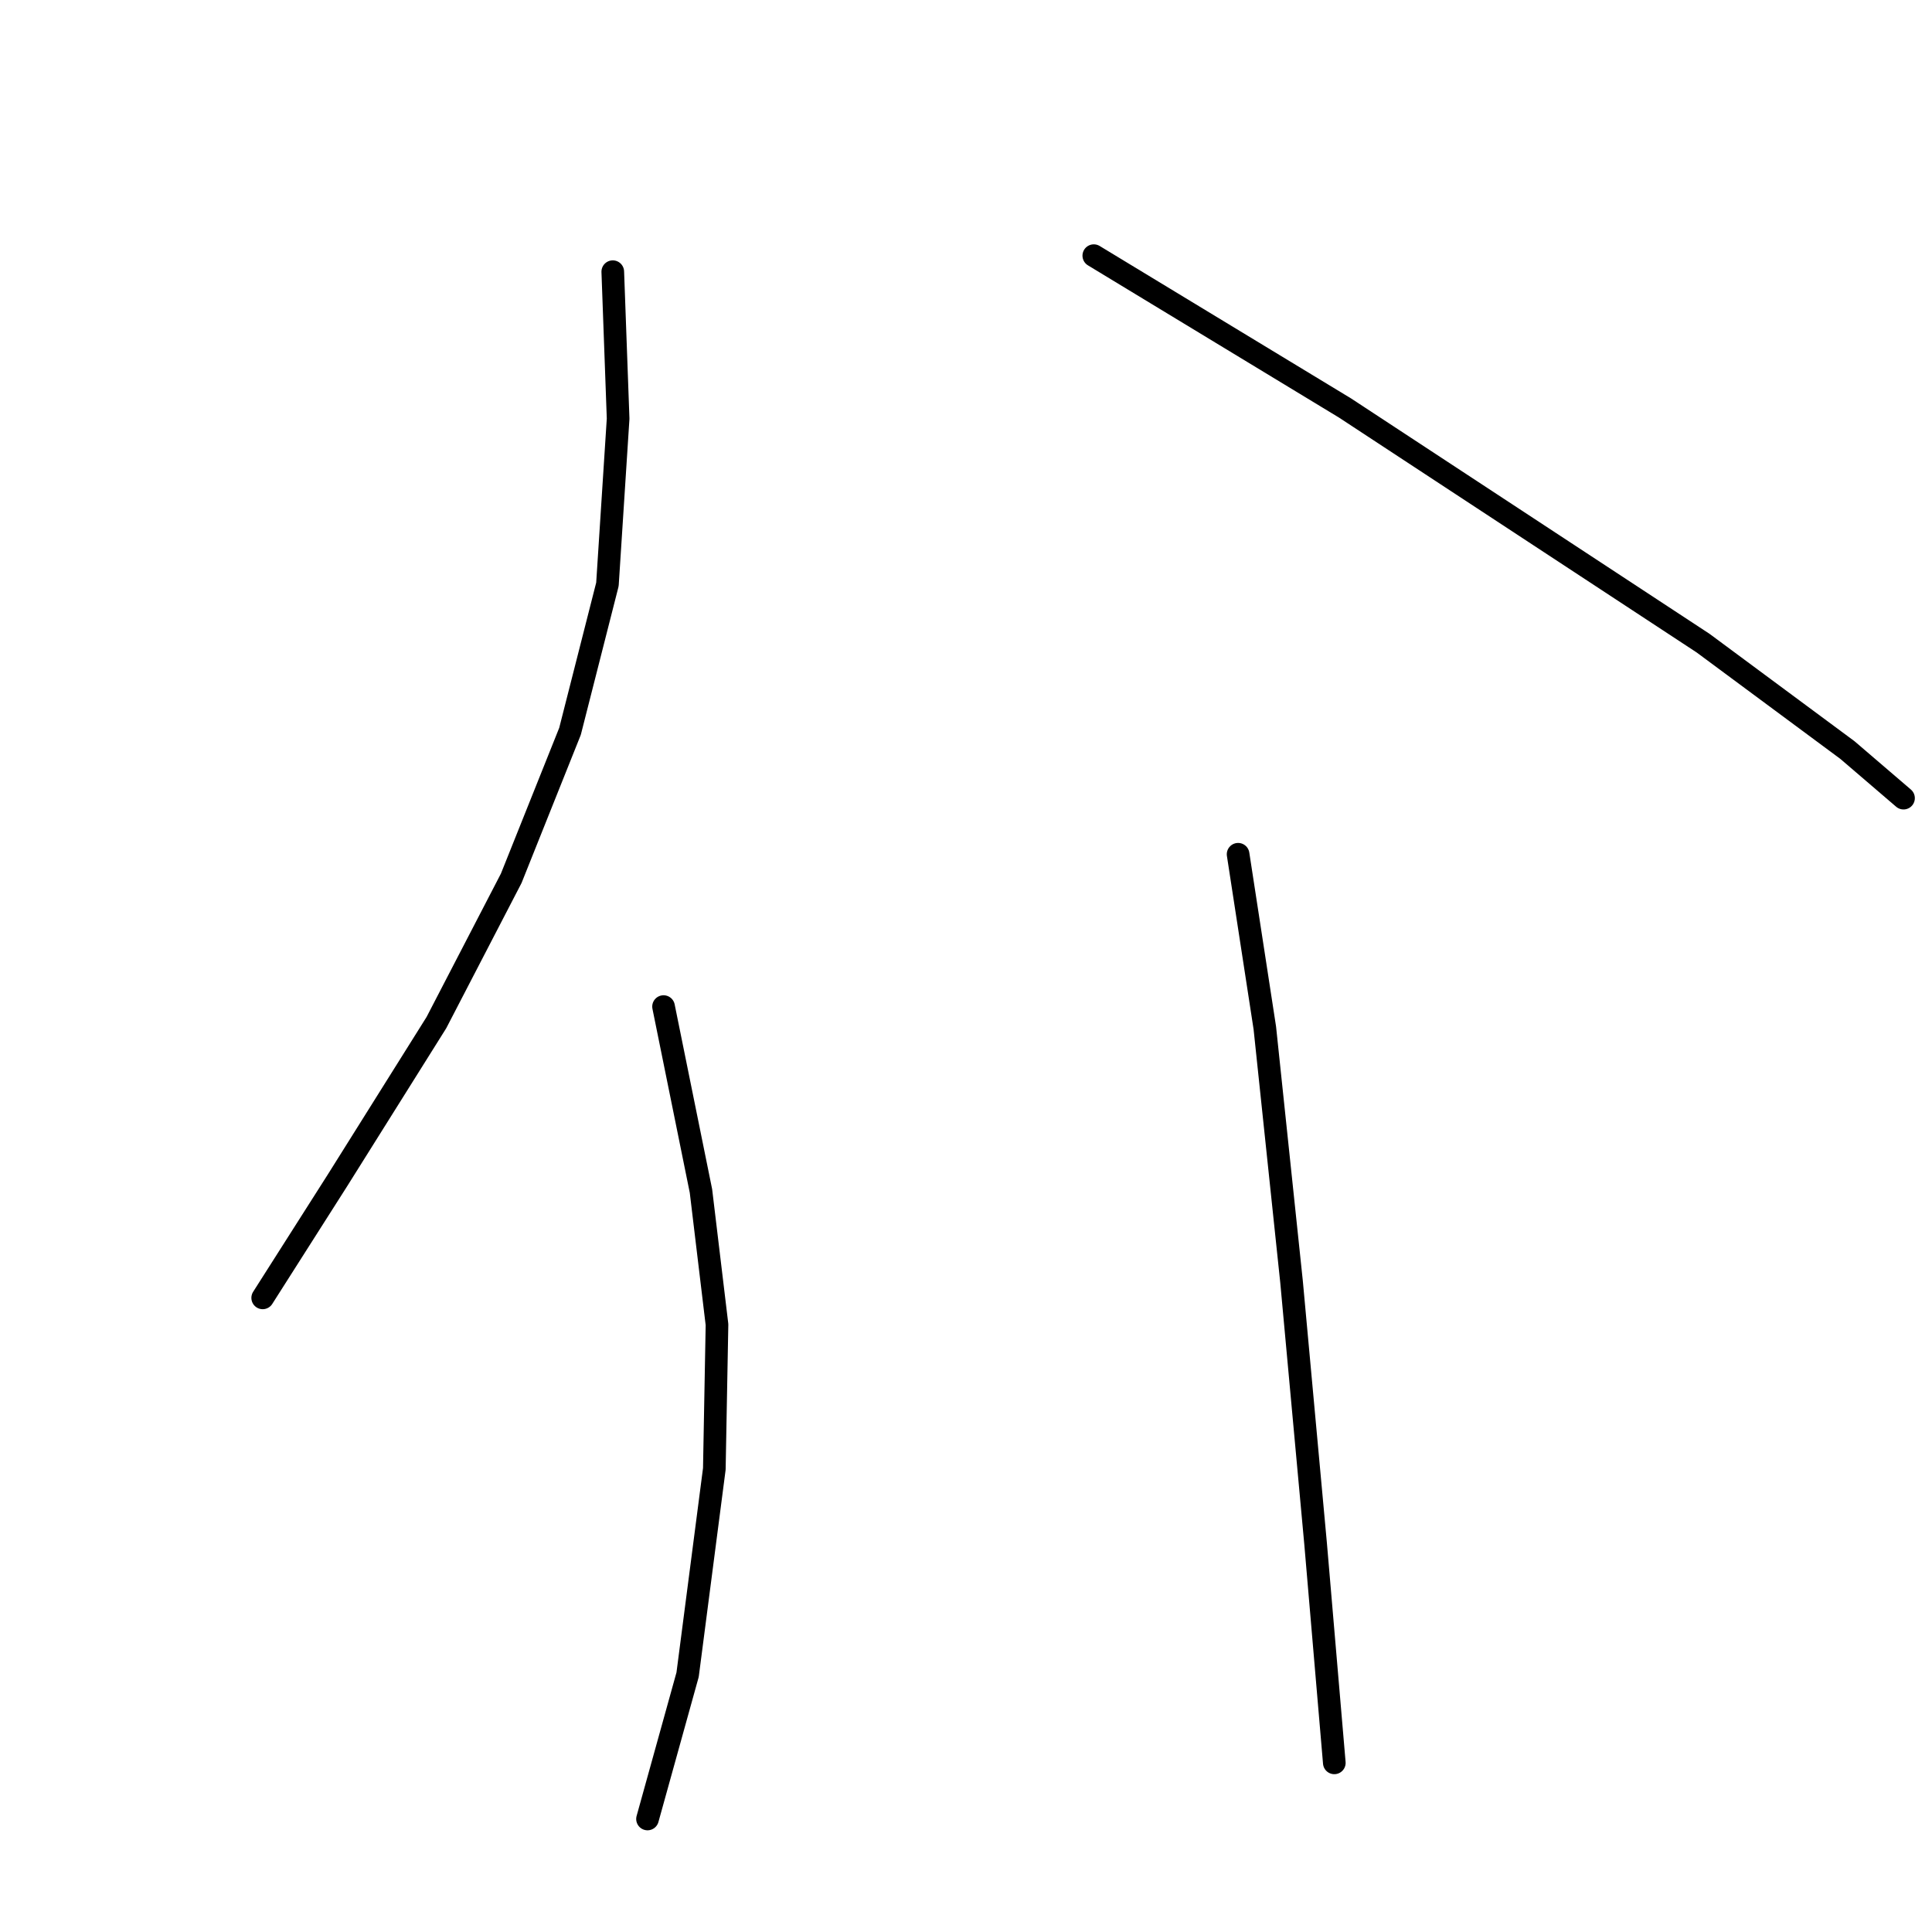 <?xml version="1.0" standalone="no"?>
    <svg width="256" height="256" xmlns="http://www.w3.org/2000/svg" version="1.1">
    <polyline stroke="black" stroke-width="3" stroke-linecap="round" fill="transparent" stroke-linejoin="round" points="81.196 36 81.904 55.476 80.488 77.43 75.53 96.906 67.74 116.381 57.825 135.503 44.724 156.394 34.809 171.975 34.809 171.975 " />
        <polyline stroke="black" stroke-width="3" stroke-linecap="round" fill="transparent" stroke-linejoin="round" points="87.924 133.378 92.881 157.811 95.006 175.516 94.652 194.637 91.111 221.903 85.799 241.024 85.799 241.024 " />
        <polyline stroke="black" stroke-width="3" stroke-linecap="round" fill="transparent" stroke-linejoin="round" points="144.934 33.876 178.219 54.06 201.944 69.64 225.669 85.22 244.79 99.384 252.226 105.758 252.226 105.758 " />
        <polyline stroke="black" stroke-width="3" stroke-linecap="round" fill="transparent" stroke-linejoin="round" points="164.055 113.194 167.596 136.211 171.137 169.85 174.324 204.552 176.803 233.588 176.803 233.588 " />
        </svg>